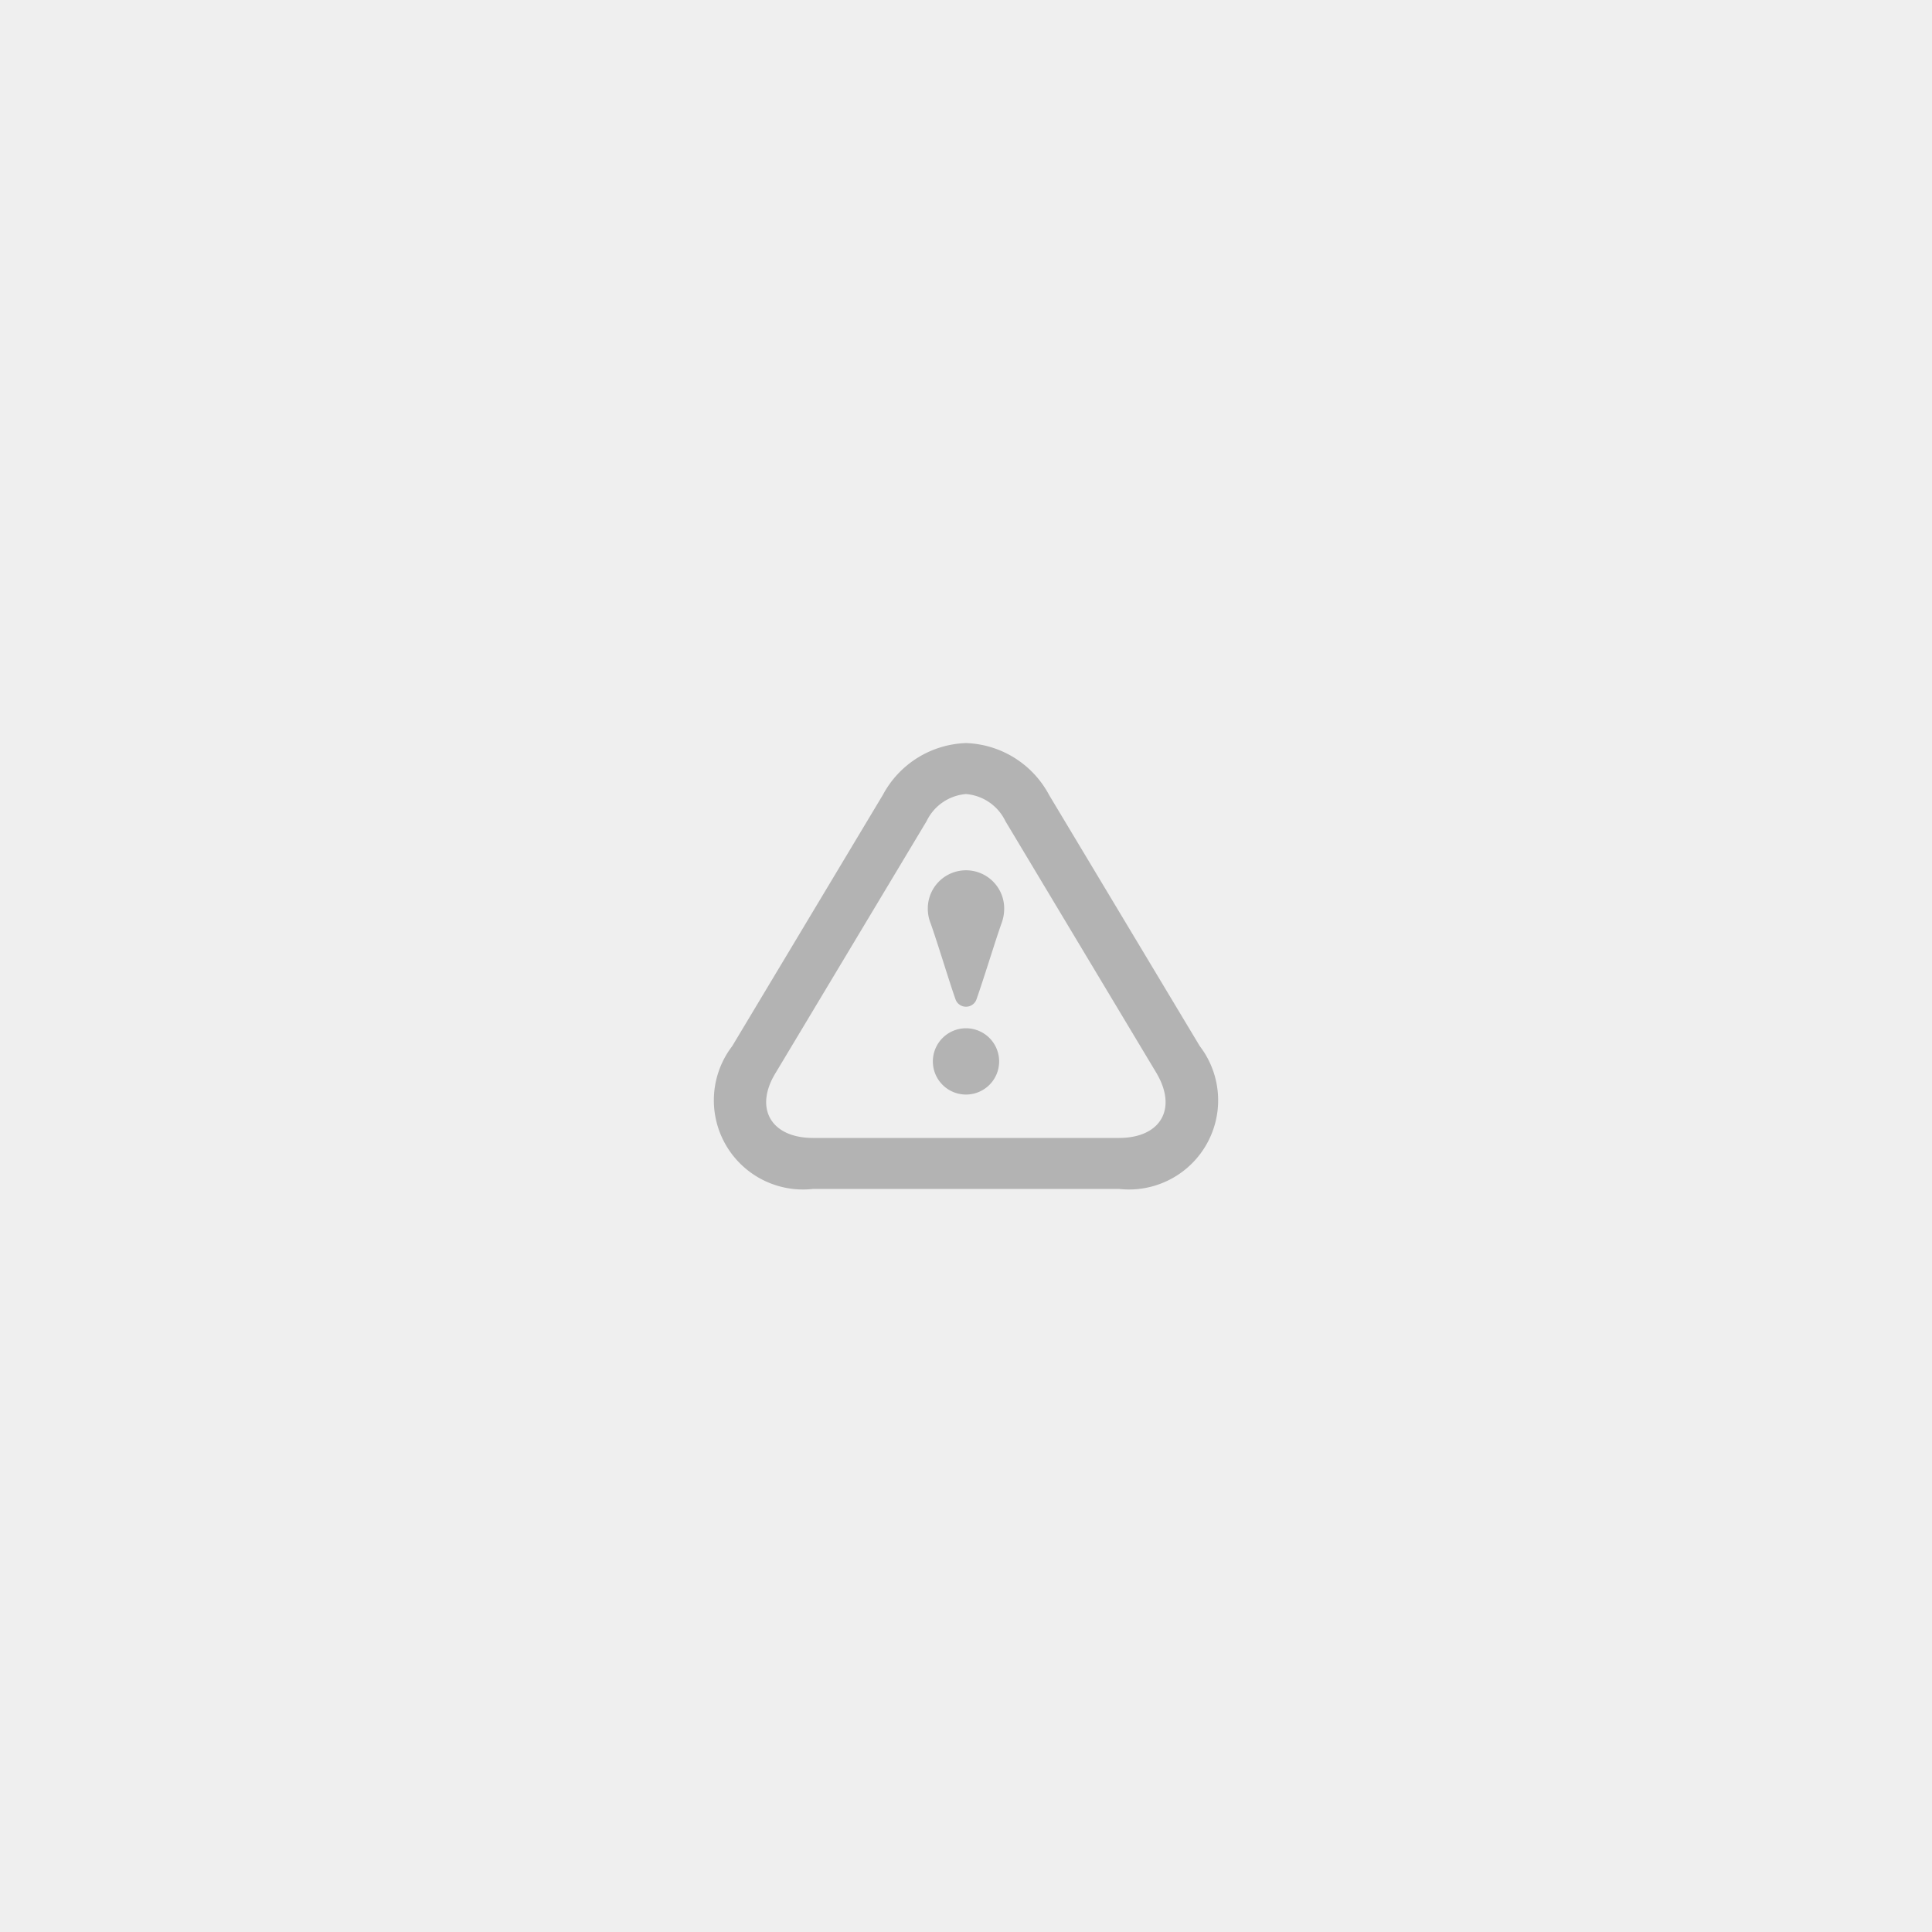 <svg id="Layer_1" data-name="Layer 1" xmlns="http://www.w3.org/2000/svg" viewBox="0 0 130 130"><defs><style>.cls-1{fill:#efefef;}.cls-2{fill:#b3b3b3;}</style></defs><title>missing-image</title><rect class="cls-1" width="130" height="130"/><path class="cls-2" d="M65,53.43a3.23,3.23,0,0,1,2.65,1.82L77.79,72.16c1.46,2.42.33,4.41-2.5,4.41H54.71c-2.83,0-4-2-2.5-4.41L62.35,55.25A3.23,3.23,0,0,1,65,53.43M65,50a6.59,6.59,0,0,0-5.59,3.48L49.27,70.39A6,6,0,0,0,54.71,80H75.29a6,6,0,0,0,5.44-9.61L70.59,53.49A6.58,6.58,0,0,0,65,50Zm0,19.19a2.23,2.23,0,1,1-2.23,2.23A2.23,2.23,0,0,1,65,69.19Zm2.57-8.06a2.57,2.57,0,1,0-5.14,0,2.62,2.62,0,0,0,.19,1c.47,1.32,1.22,3.82,1.68,5.13a.75.75,0,0,0,1.4,0c.58-1.66,1.23-3.83,1.69-5.13A2.83,2.83,0,0,0,67.57,61.13Z"/></svg>